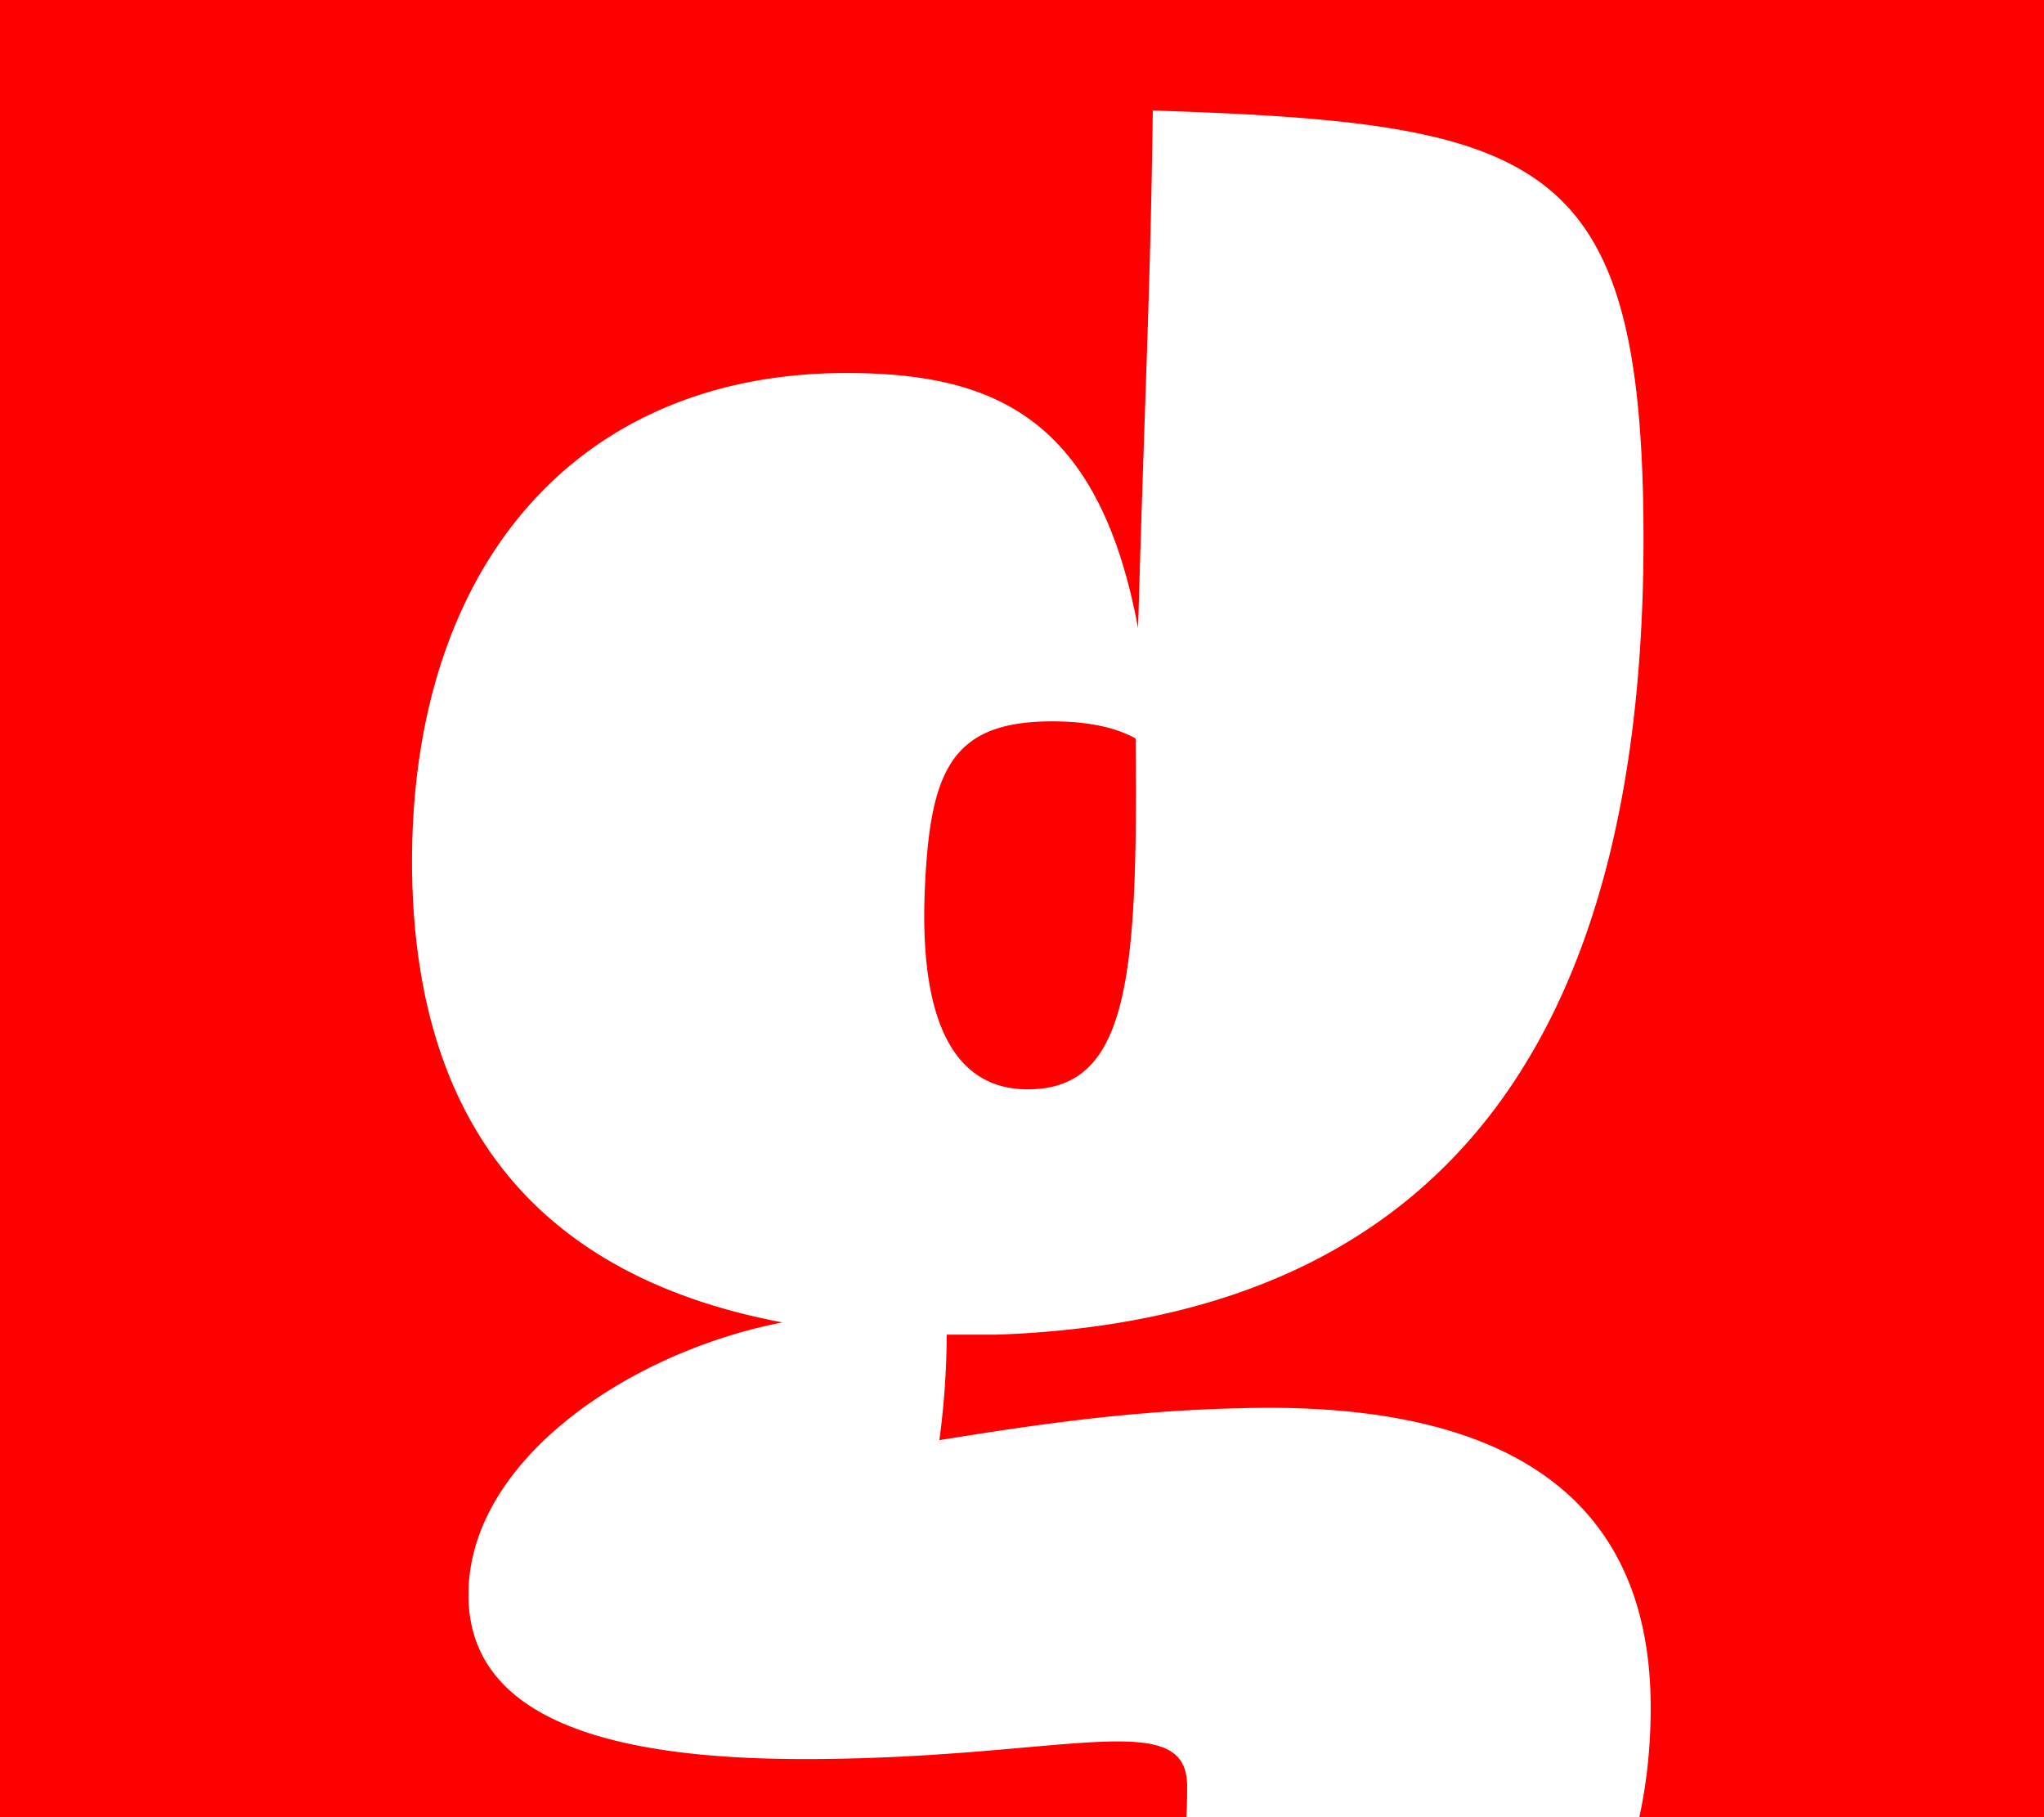 <svg viewBox="0 0 1080 960" xmlns="http://www.w3.org/2000/svg"><path d="m0 0h1080v960h-1080z" fill="#ff0000"/><path d="m488.574 471.811c2.592-63.504 12.96-90.72 67.392-90.72 20.736 0 34.992 3.888 44.064 9.072 1.296 127.008-3.888 185.328-57.024 185.328-37.584 0-57.024-33.696-54.432-103.68m165.888 272.16c-58.32 1.296-110.16 9.072-158.112 16.848a432.332 432.332 0 0 0 3.888-55.728h25.92c228.096-7.776 346.032-146.448 342.144-434.16-2.592-189.216-57.024-206.064-259.2-212.544-1.296 97.2-3.888 138.672-7.776 273.456-20.736-111.456-76.464-134.784-154.224-134.784-142.56 0-230.688 102.384-229.392 261.792 1.296 125.712 58.32 213.84 195.696 239.76-80.352 15.552-165.888 72.576-165.888 143.856 0 66.096 75.168 86.832 177.552 86.832 136.08 0 202.176-28.512 202.176 14.256 0 5.184 0 16.848-1.296 24.624-115.344 22.032-309.744 29.808-414.72 16.848l2.592 41.472c7.776 128.304 98.496 167.184 255.312 164.592 219.024-3.888 403.056-95.904 403.056-289.008 0-120.528-89.424-162-217.728-158.112" fill="#fff"/></svg>